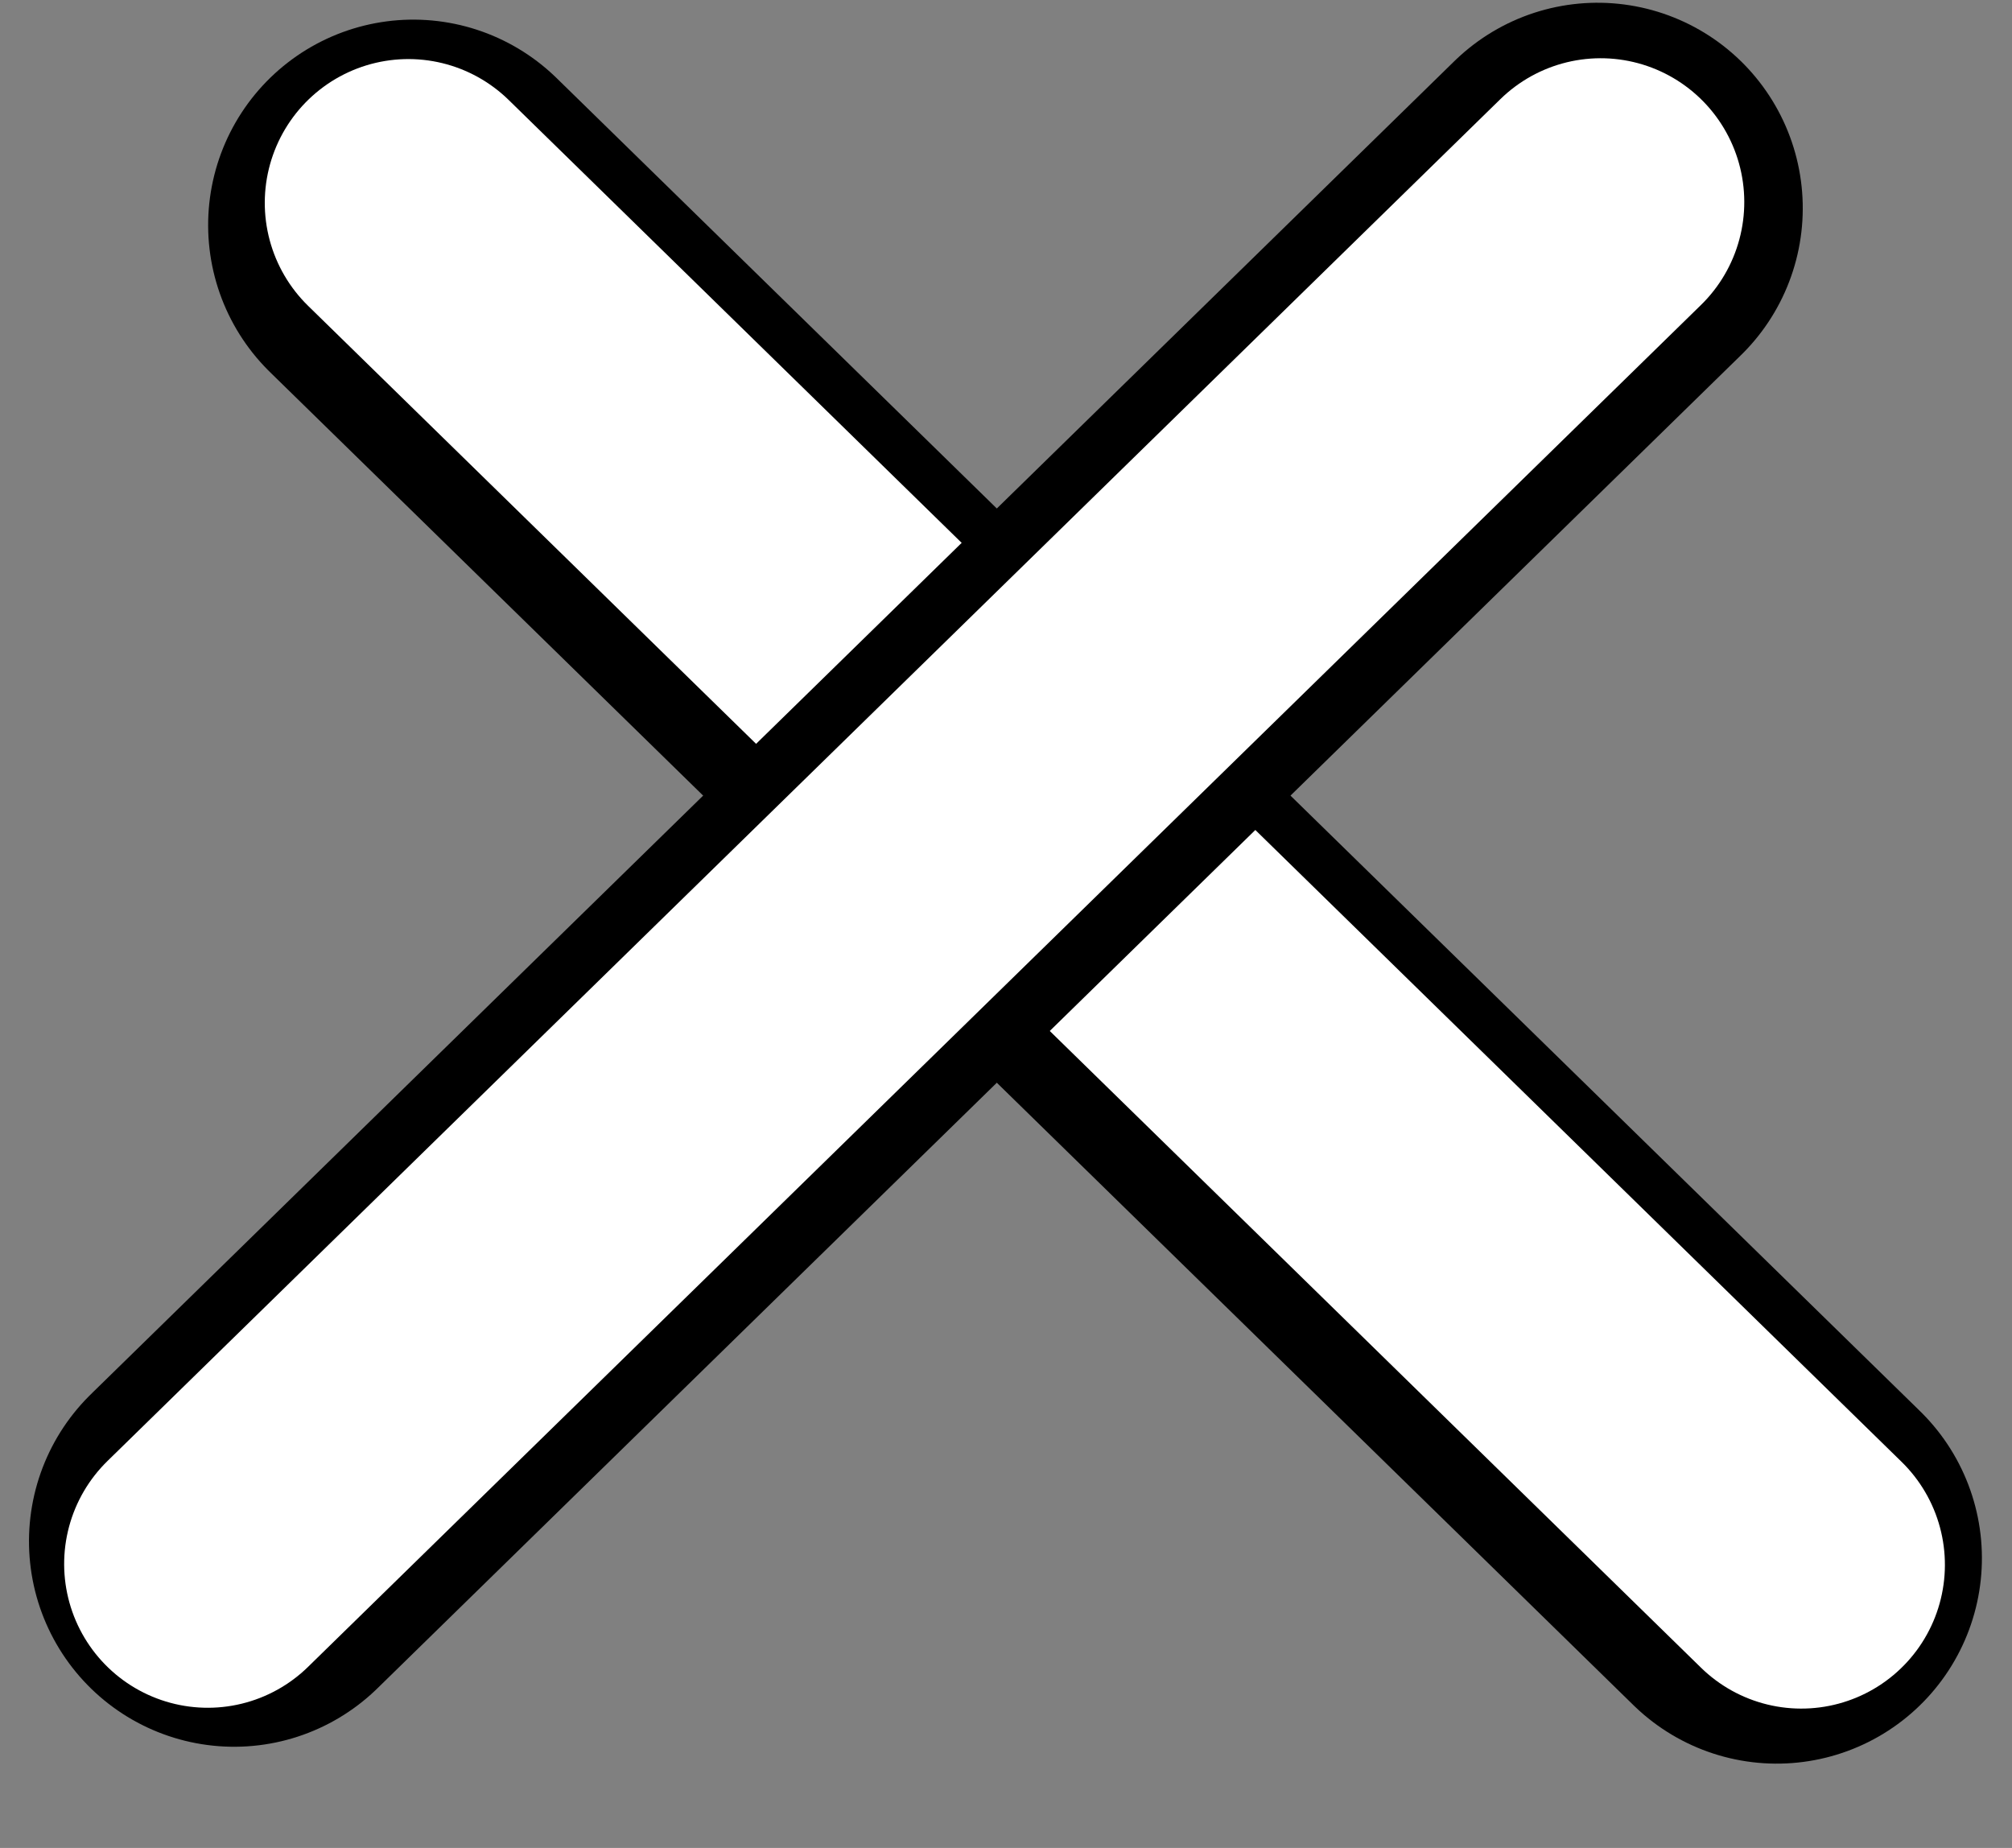 <svg width="49" height="45" viewBox="0 0 49 45" fill="none" xmlns="http://www.w3.org/2000/svg">
<rect x="0" y="0" width="49" height="45" fill="#808080" stroke="none"/>
<line x1="5" y1="-5" x2="51.442" y2="-5" transform="matrix(0.715 0.699 -0.698 0.716 3 5.566)" stroke="black" stroke-width="10" stroke-linecap="round"/>
<line x1="3.5" y1="-3.5" x2="50.945" y2="-3.5" transform="matrix(0.715 0.699 -0.698 0.716 5 5)" stroke="white" stroke-width="7" stroke-linecap="round"/>
<line x1="5" y1="-5" x2="51.442" y2="-5" transform="matrix(0.715 -0.699 0.698 0.716 5.617 44.608)" stroke="black" stroke-width="10" stroke-linecap="round"/>
<line x1="3.5" y1="-3.5" x2="50.945" y2="-3.5" transform="matrix(0.715 -0.699 0.698 0.716 5 43.037)" stroke="white" stroke-width="7" stroke-linecap="round"/>
</svg>
